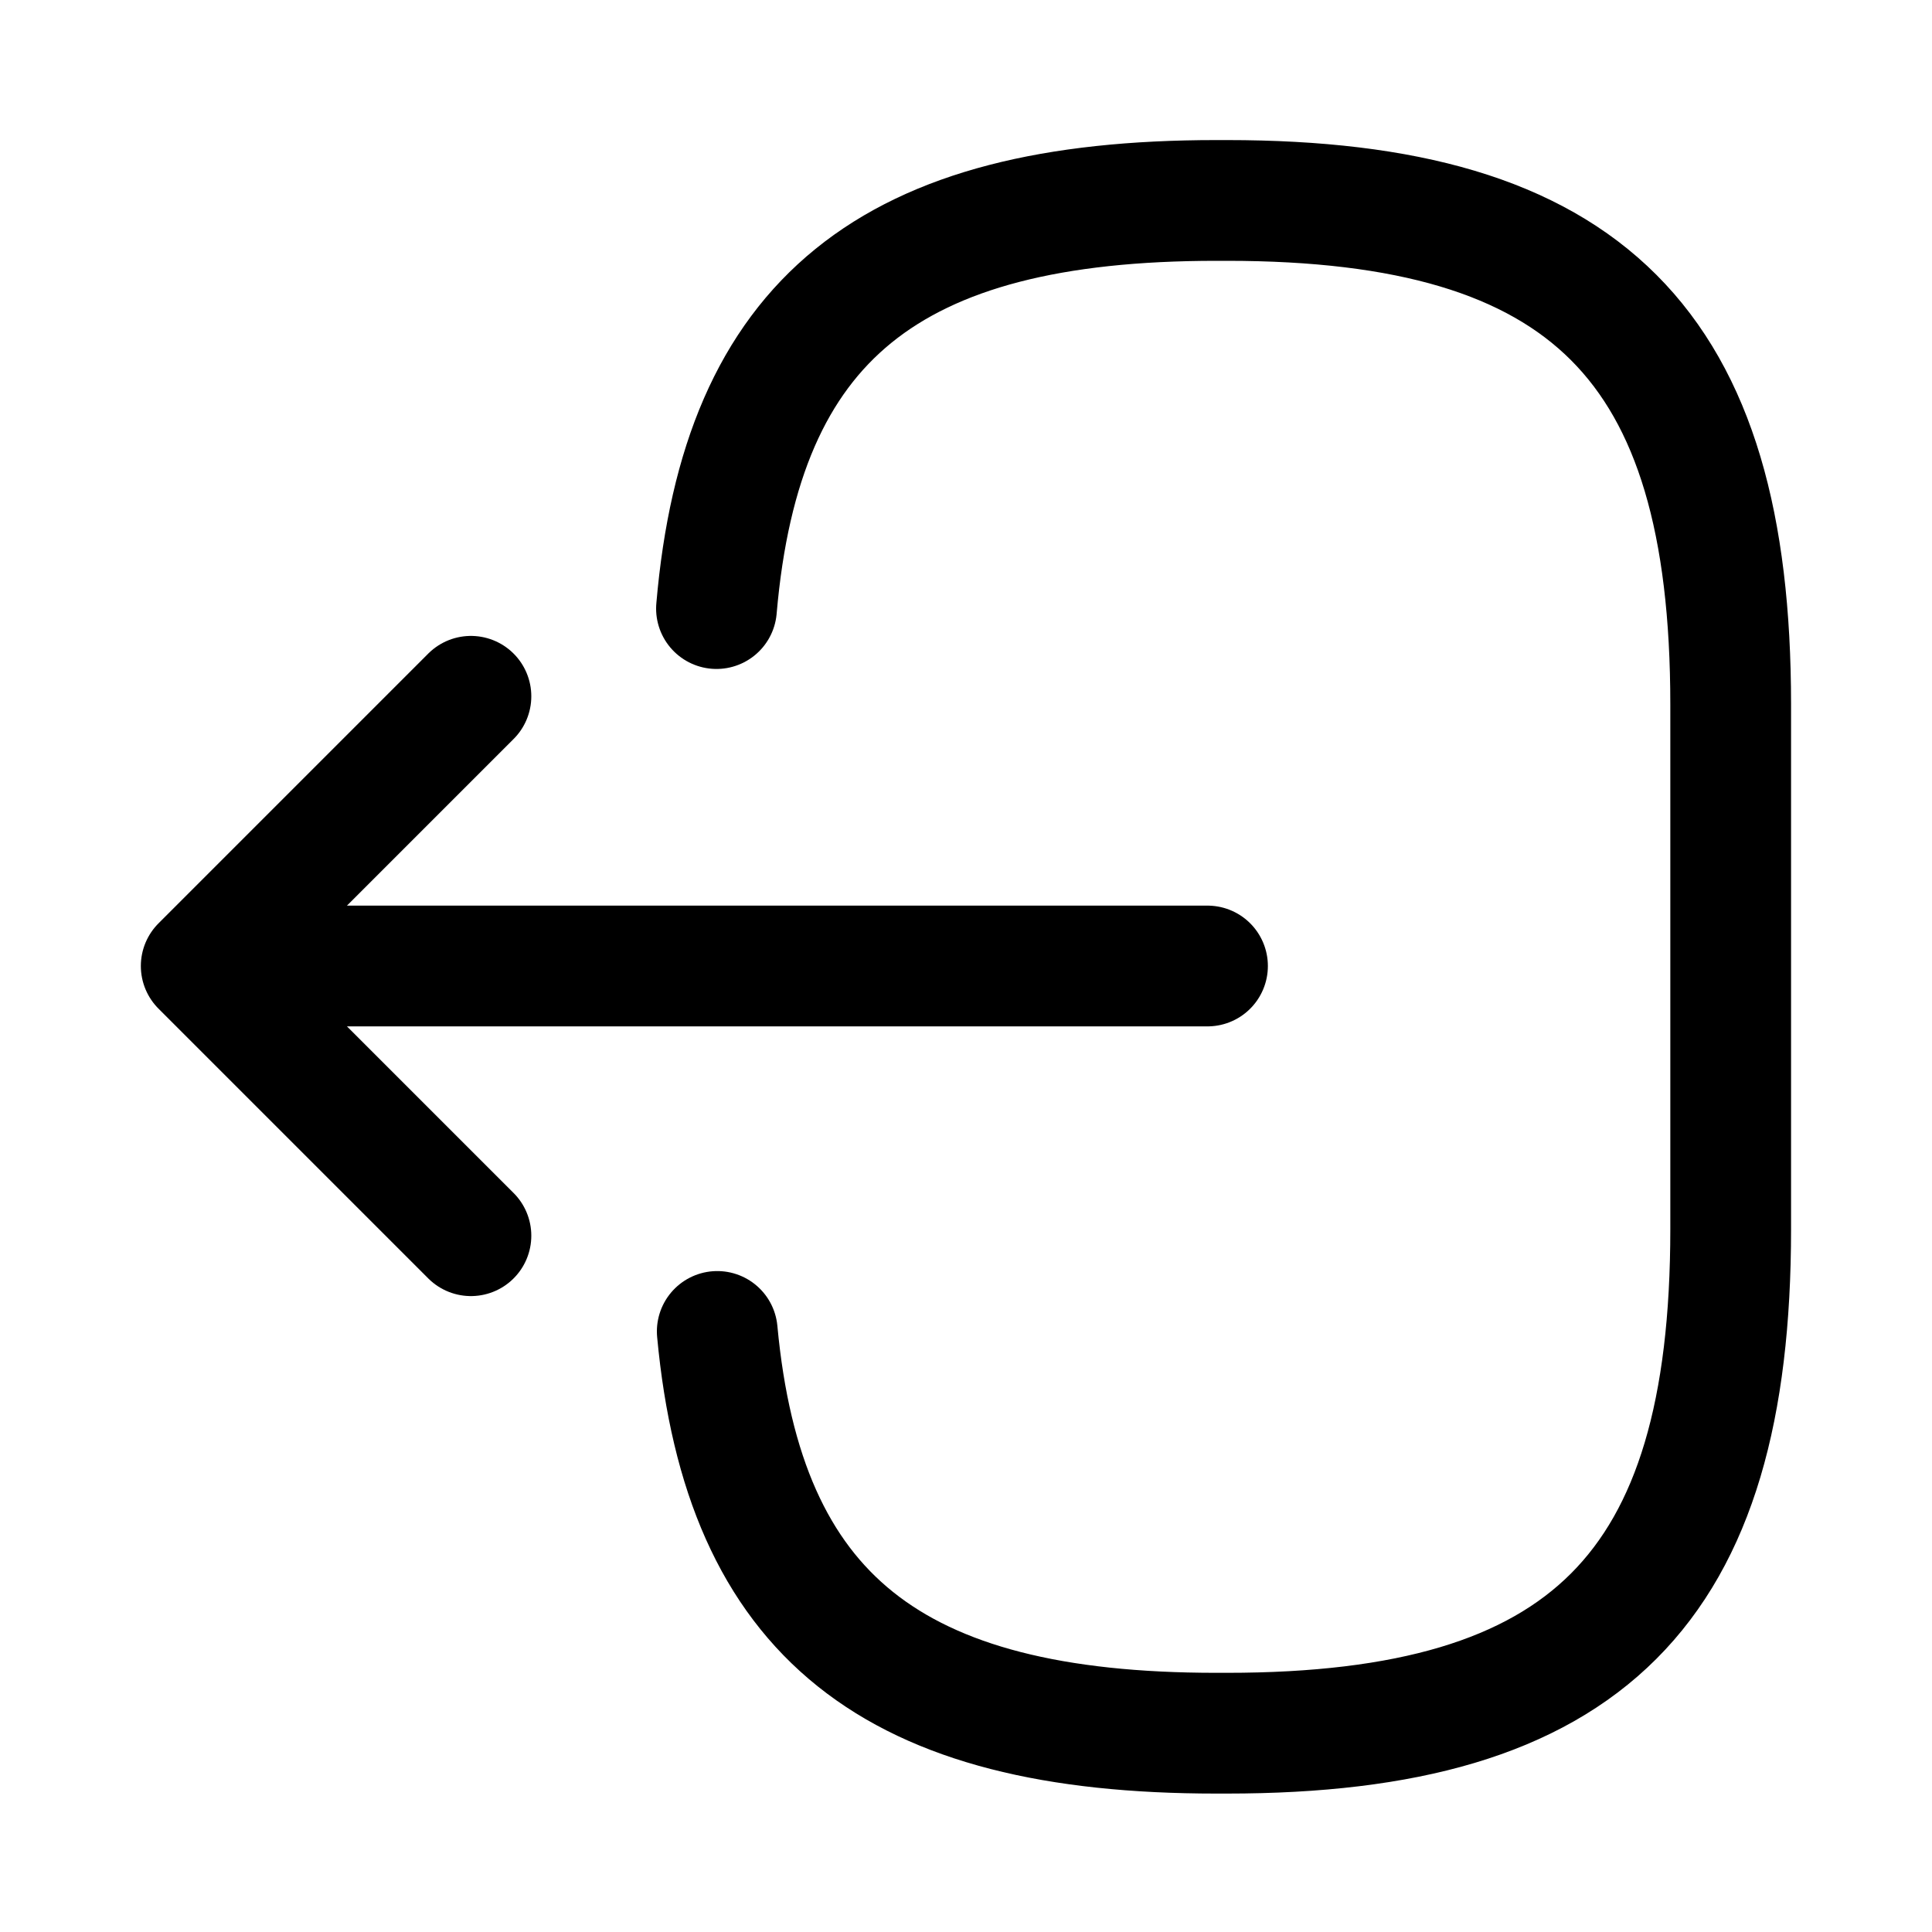 <svg width="20" height="20" viewBox="0 0 20 20" fill="none" xmlns="http://www.w3.org/2000/svg">
<path d="M7.417 6.3C7.675 3.3 9.216 2.075 12.591 2.075H12.7C16.425 2.075 17.916 3.567 17.916 7.292V12.725C17.916 16.45 16.425 17.942 12.7 17.942H12.591C9.242 17.942 7.7 16.733 7.425 13.783" stroke="currentColor" stroke-width="1.25" stroke-linecap="round" stroke-linejoin="round"/>
<path d="M12.5 10H3.017" stroke="currentColor" stroke-width="1.25" stroke-linecap="round" stroke-linejoin="round"/>
<path d="M4.875 7.208L2.083 10L4.875 12.792" stroke="currentColor" stroke-width="1.25" stroke-linecap="round" stroke-linejoin="round"/>
</svg>
